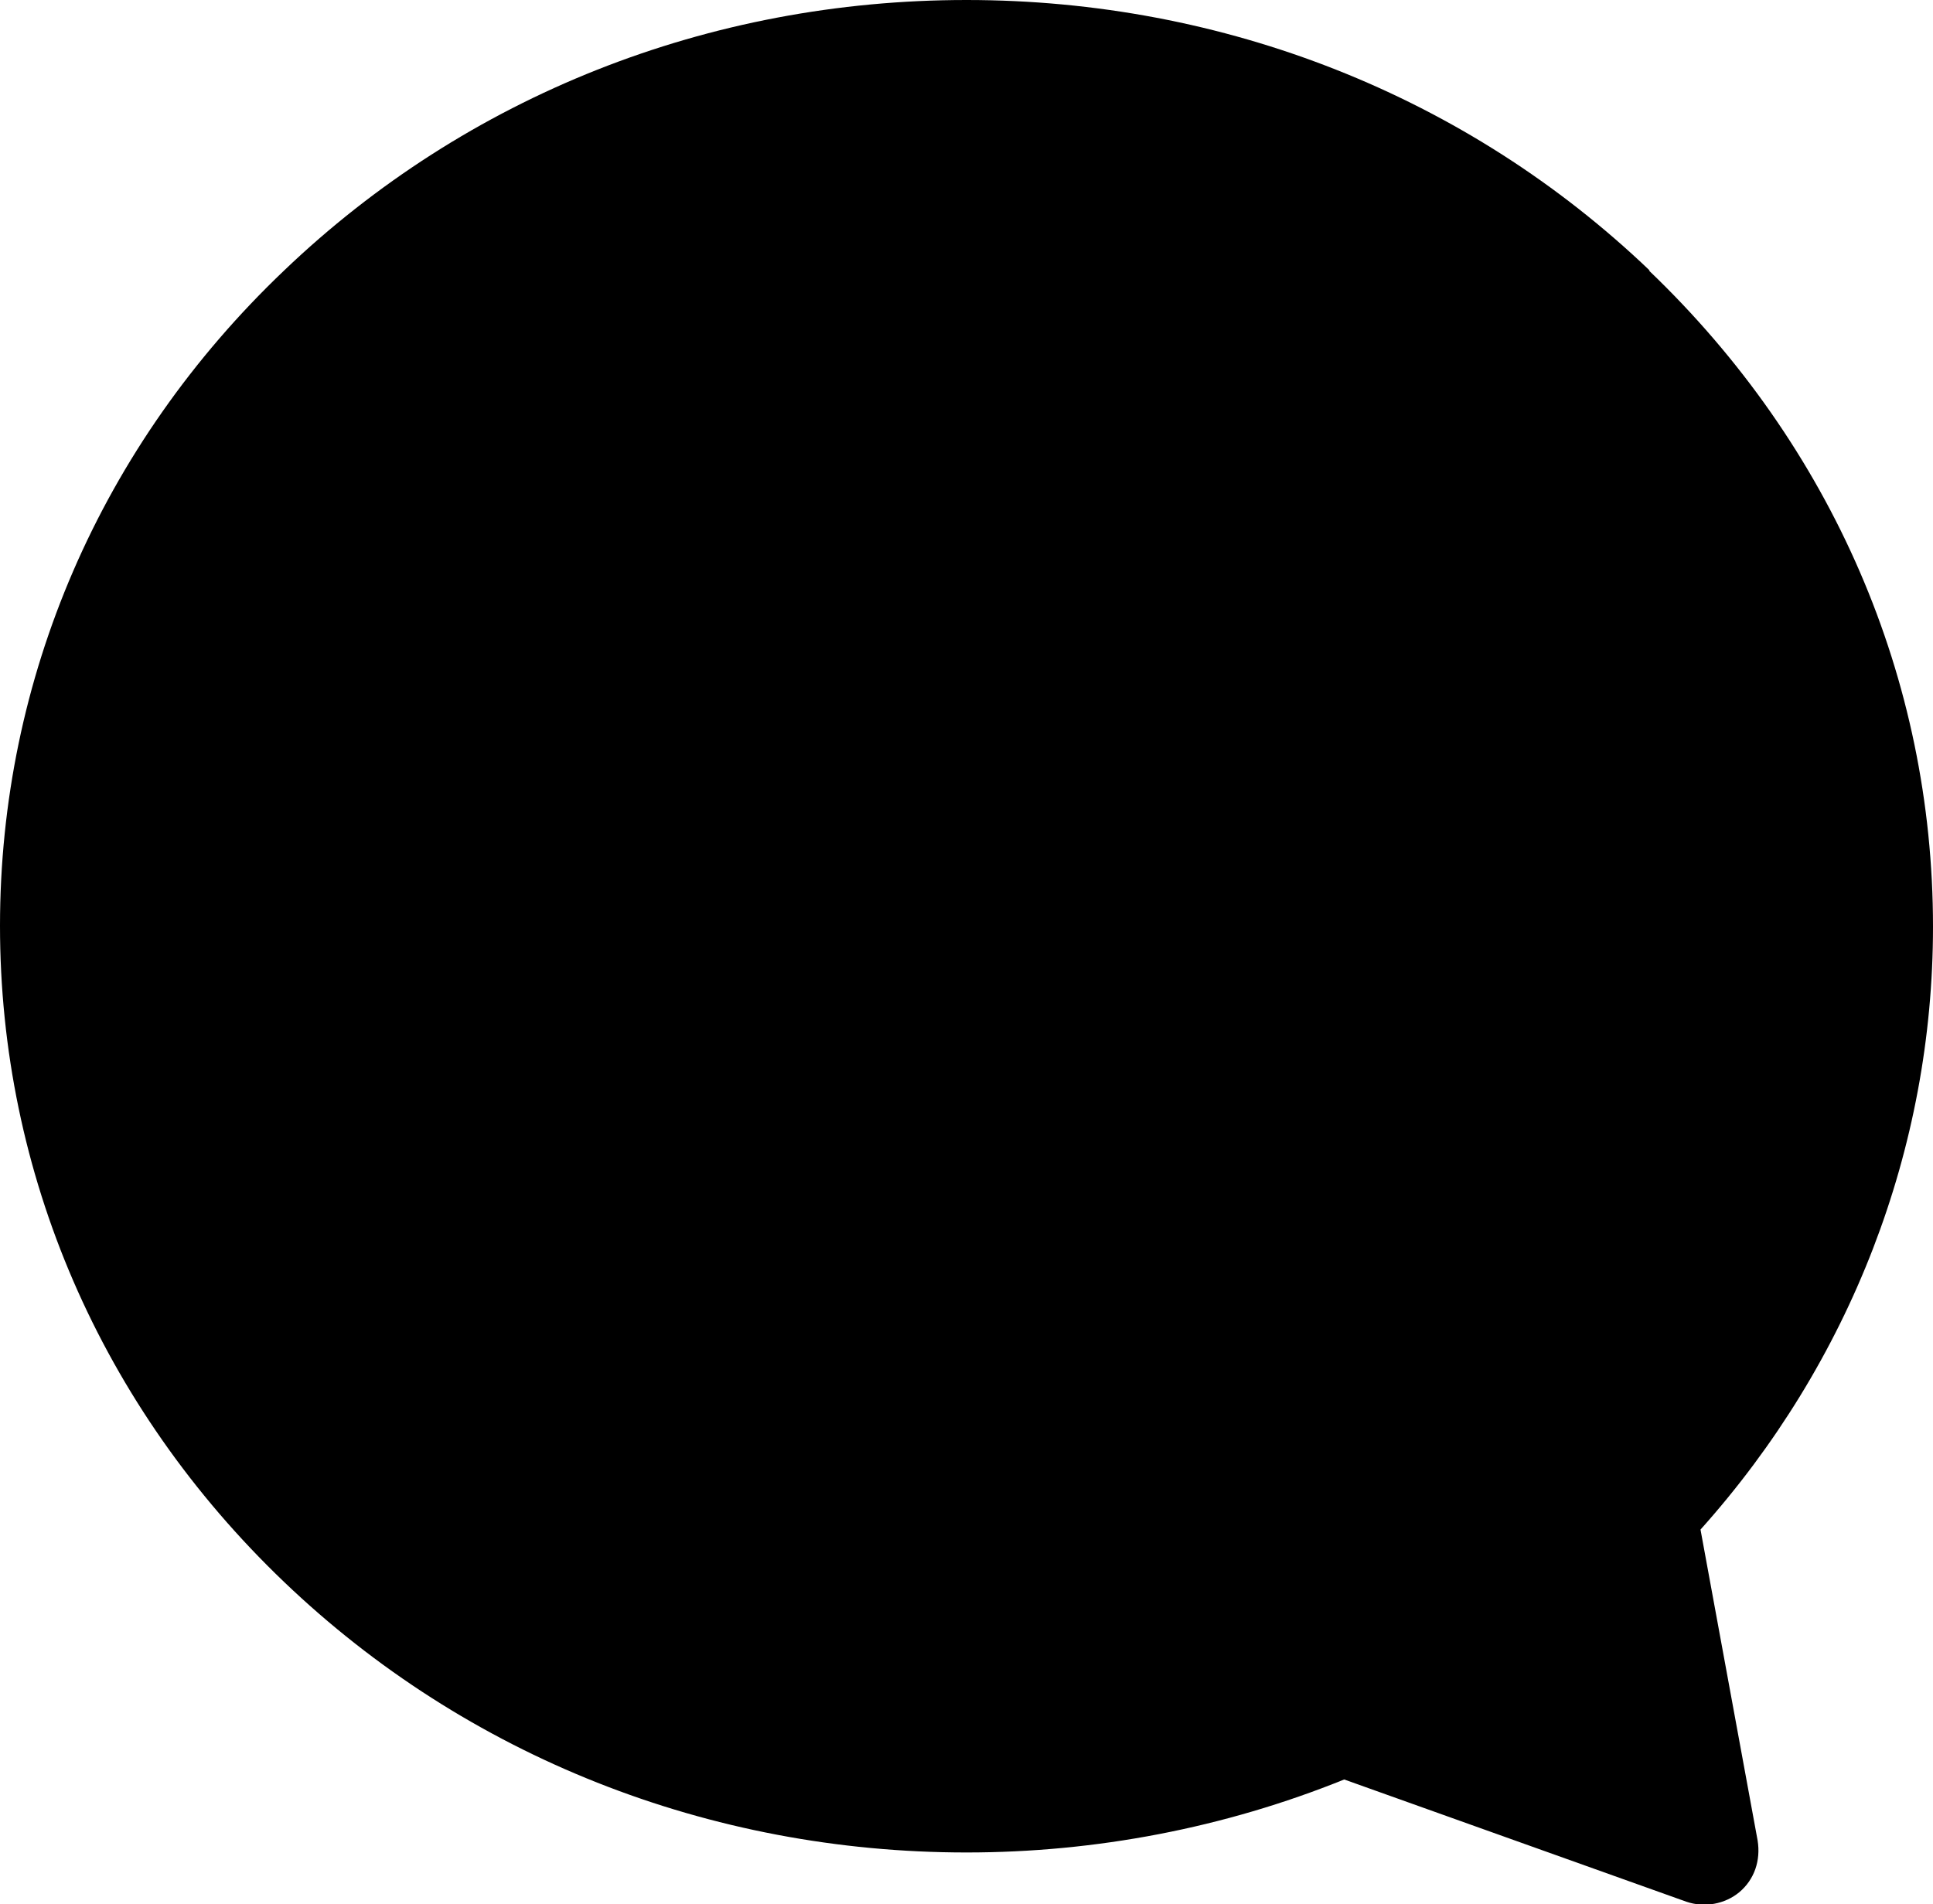 <?xml version="1.0" encoding="UTF-8"?>
<svg id="Layer_1" data-name="Layer 1" xmlns="http://www.w3.org/2000/svg" viewBox="0 0 24.36 24">
  <path d="M20.79,3.41C18.49,1.21,15.43,0,12.18,0S5.88,1.21,3.58,3.41C1.27,5.61,0,8.55,0,11.67s1.27,6.06,3.58,8.27c2.3,2.2,5.36,3.41,8.6,3.41,1.63,0,3.25-.31,4.76-.92l4.31,1.54c.23,.08,.49,.03,.67-.12,.19-.16,.27-.4,.23-.65l-.72-3.92c1.89-2.11,2.93-4.8,2.93-7.6,0-3.12-1.27-6.06-3.58-8.27Z"/>
</svg>
